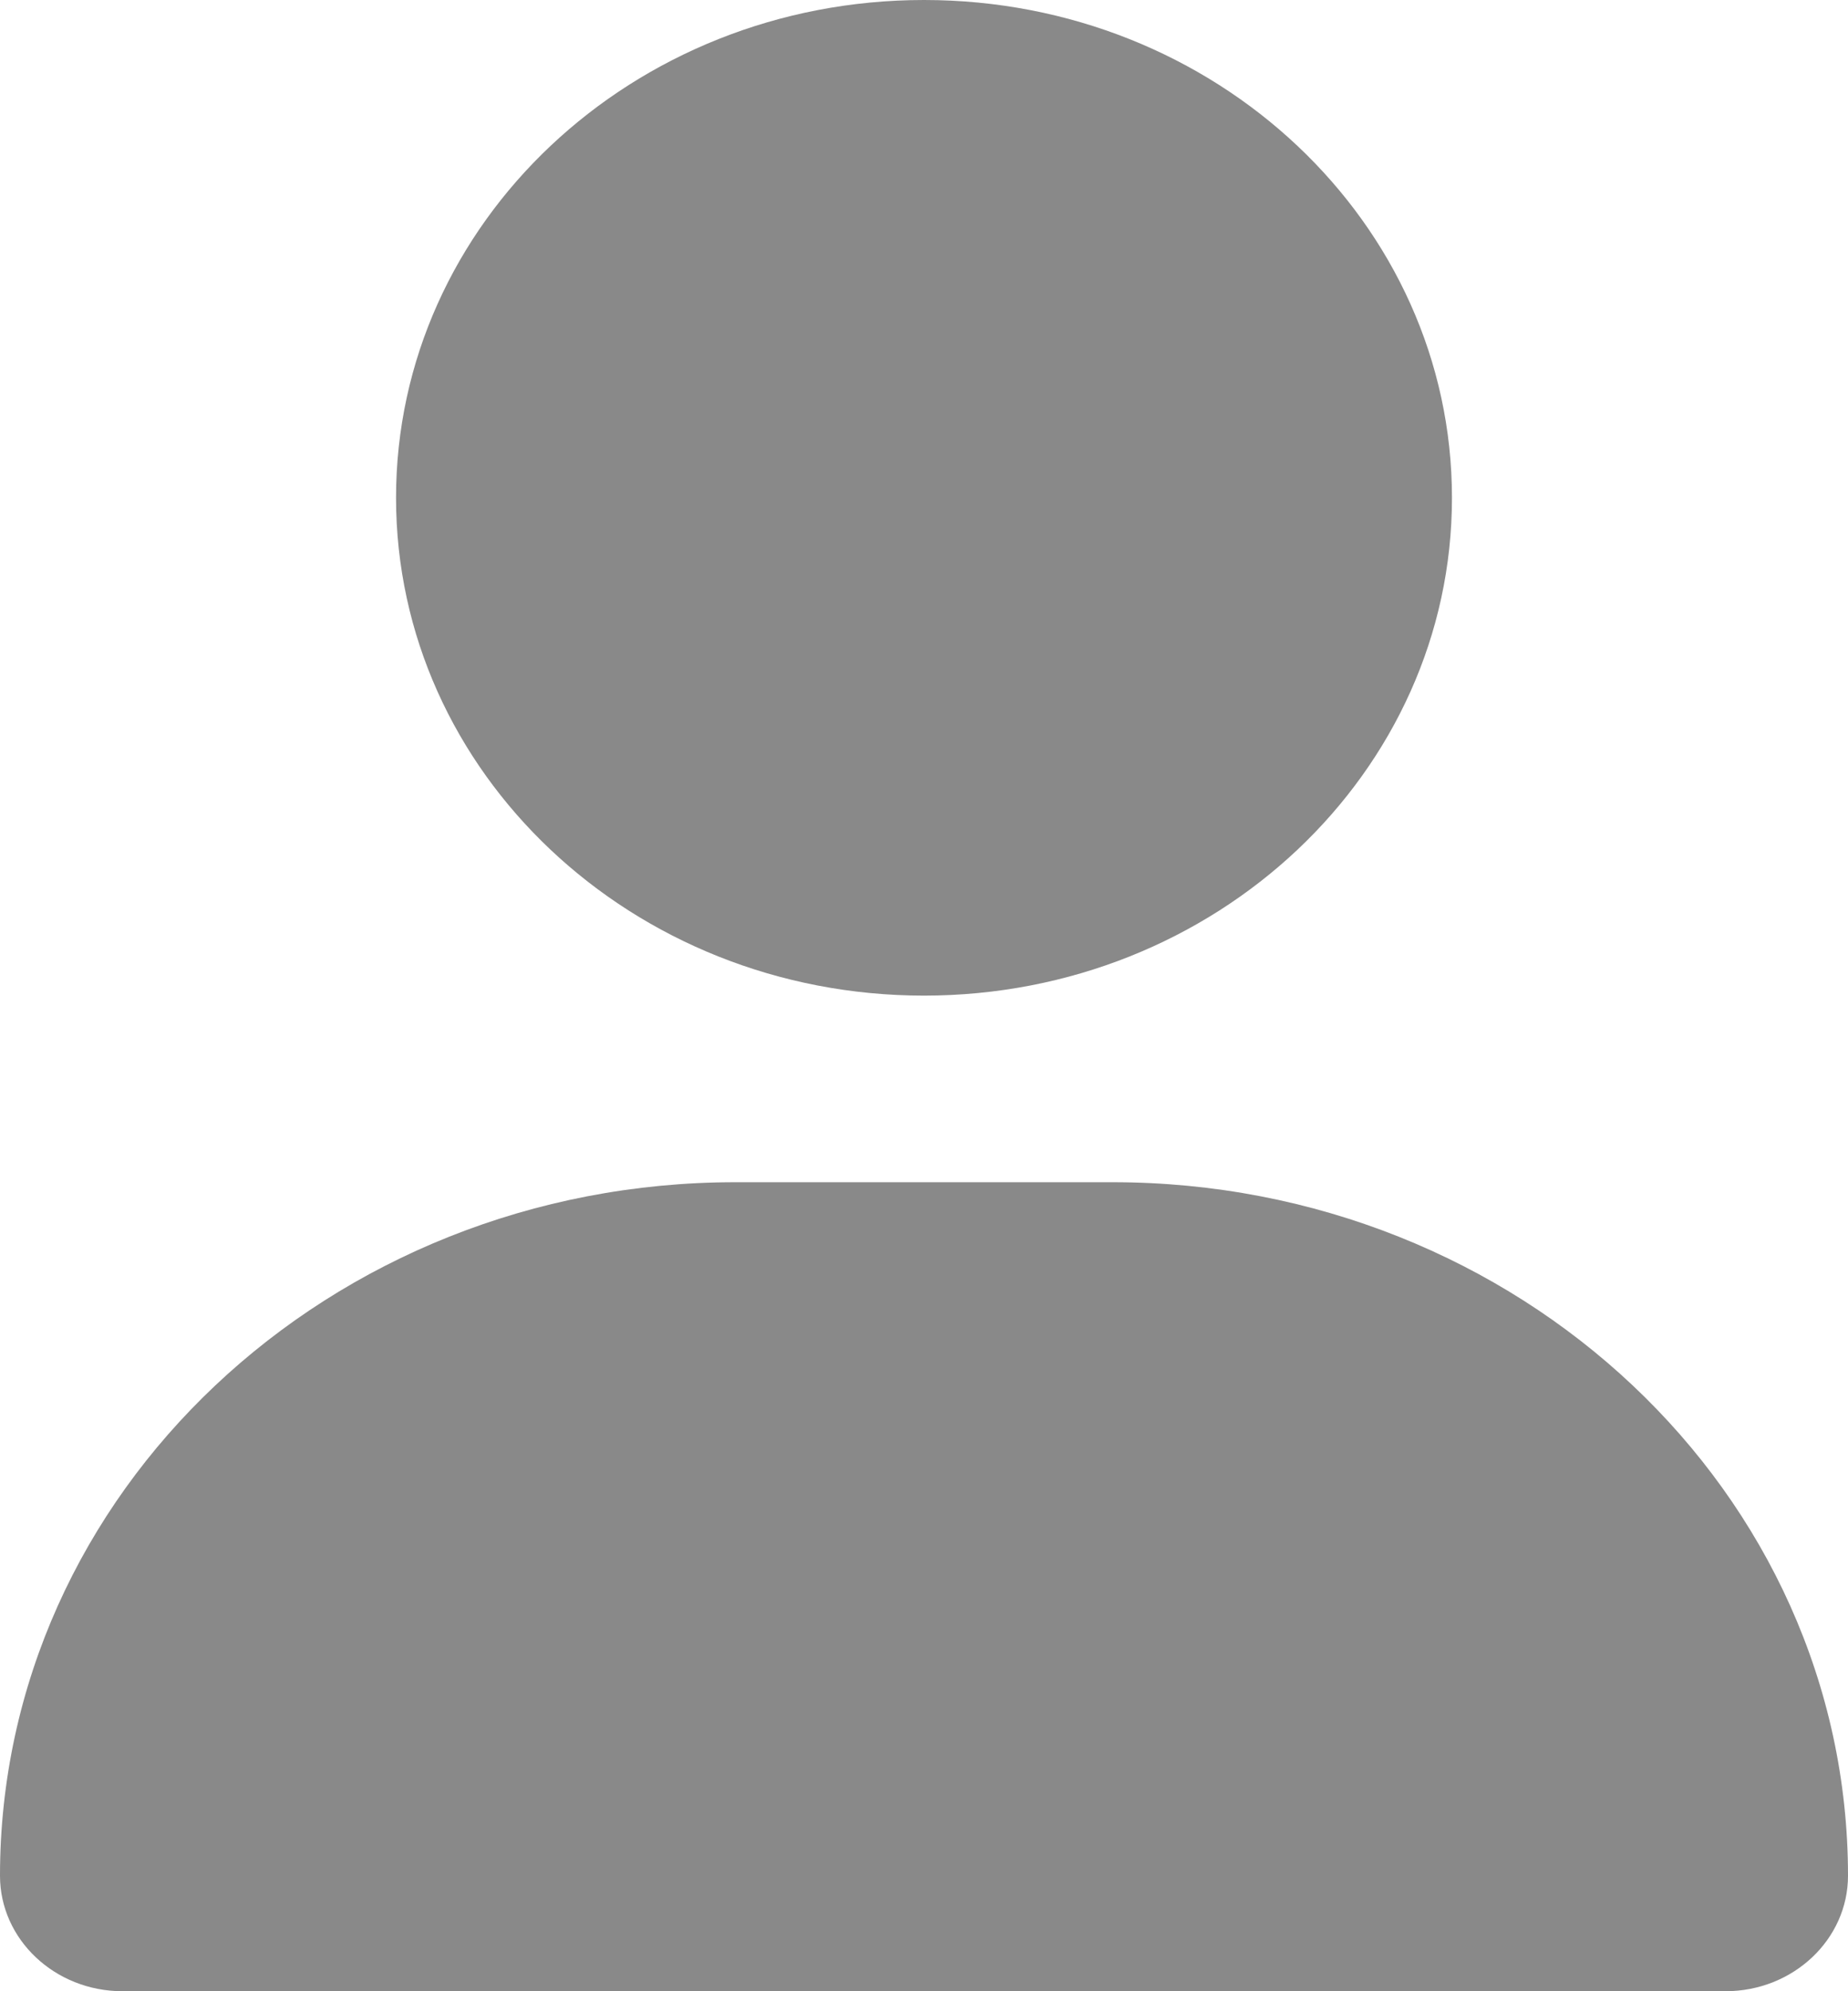<svg width="13" height="14" viewBox="0 0 13 14" fill="none" xmlns="http://www.w3.org/2000/svg">
<path d="M6.5 7C8.552 7 10.214 5.433 10.214 3.5C10.214 1.567 8.552 0 6.5 0C4.448 0 2.786 1.567 2.786 3.5C2.786 5.433 4.448 7 6.5 7ZM5.174 8.312C2.316 8.312 0 10.495 0 13.188C0 13.636 0.386 14 0.862 14H12.138C12.614 14 13 13.636 13 13.188C13 10.495 10.684 8.312 7.826 8.312H5.174Z" fill="#898989"/>
</svg>
